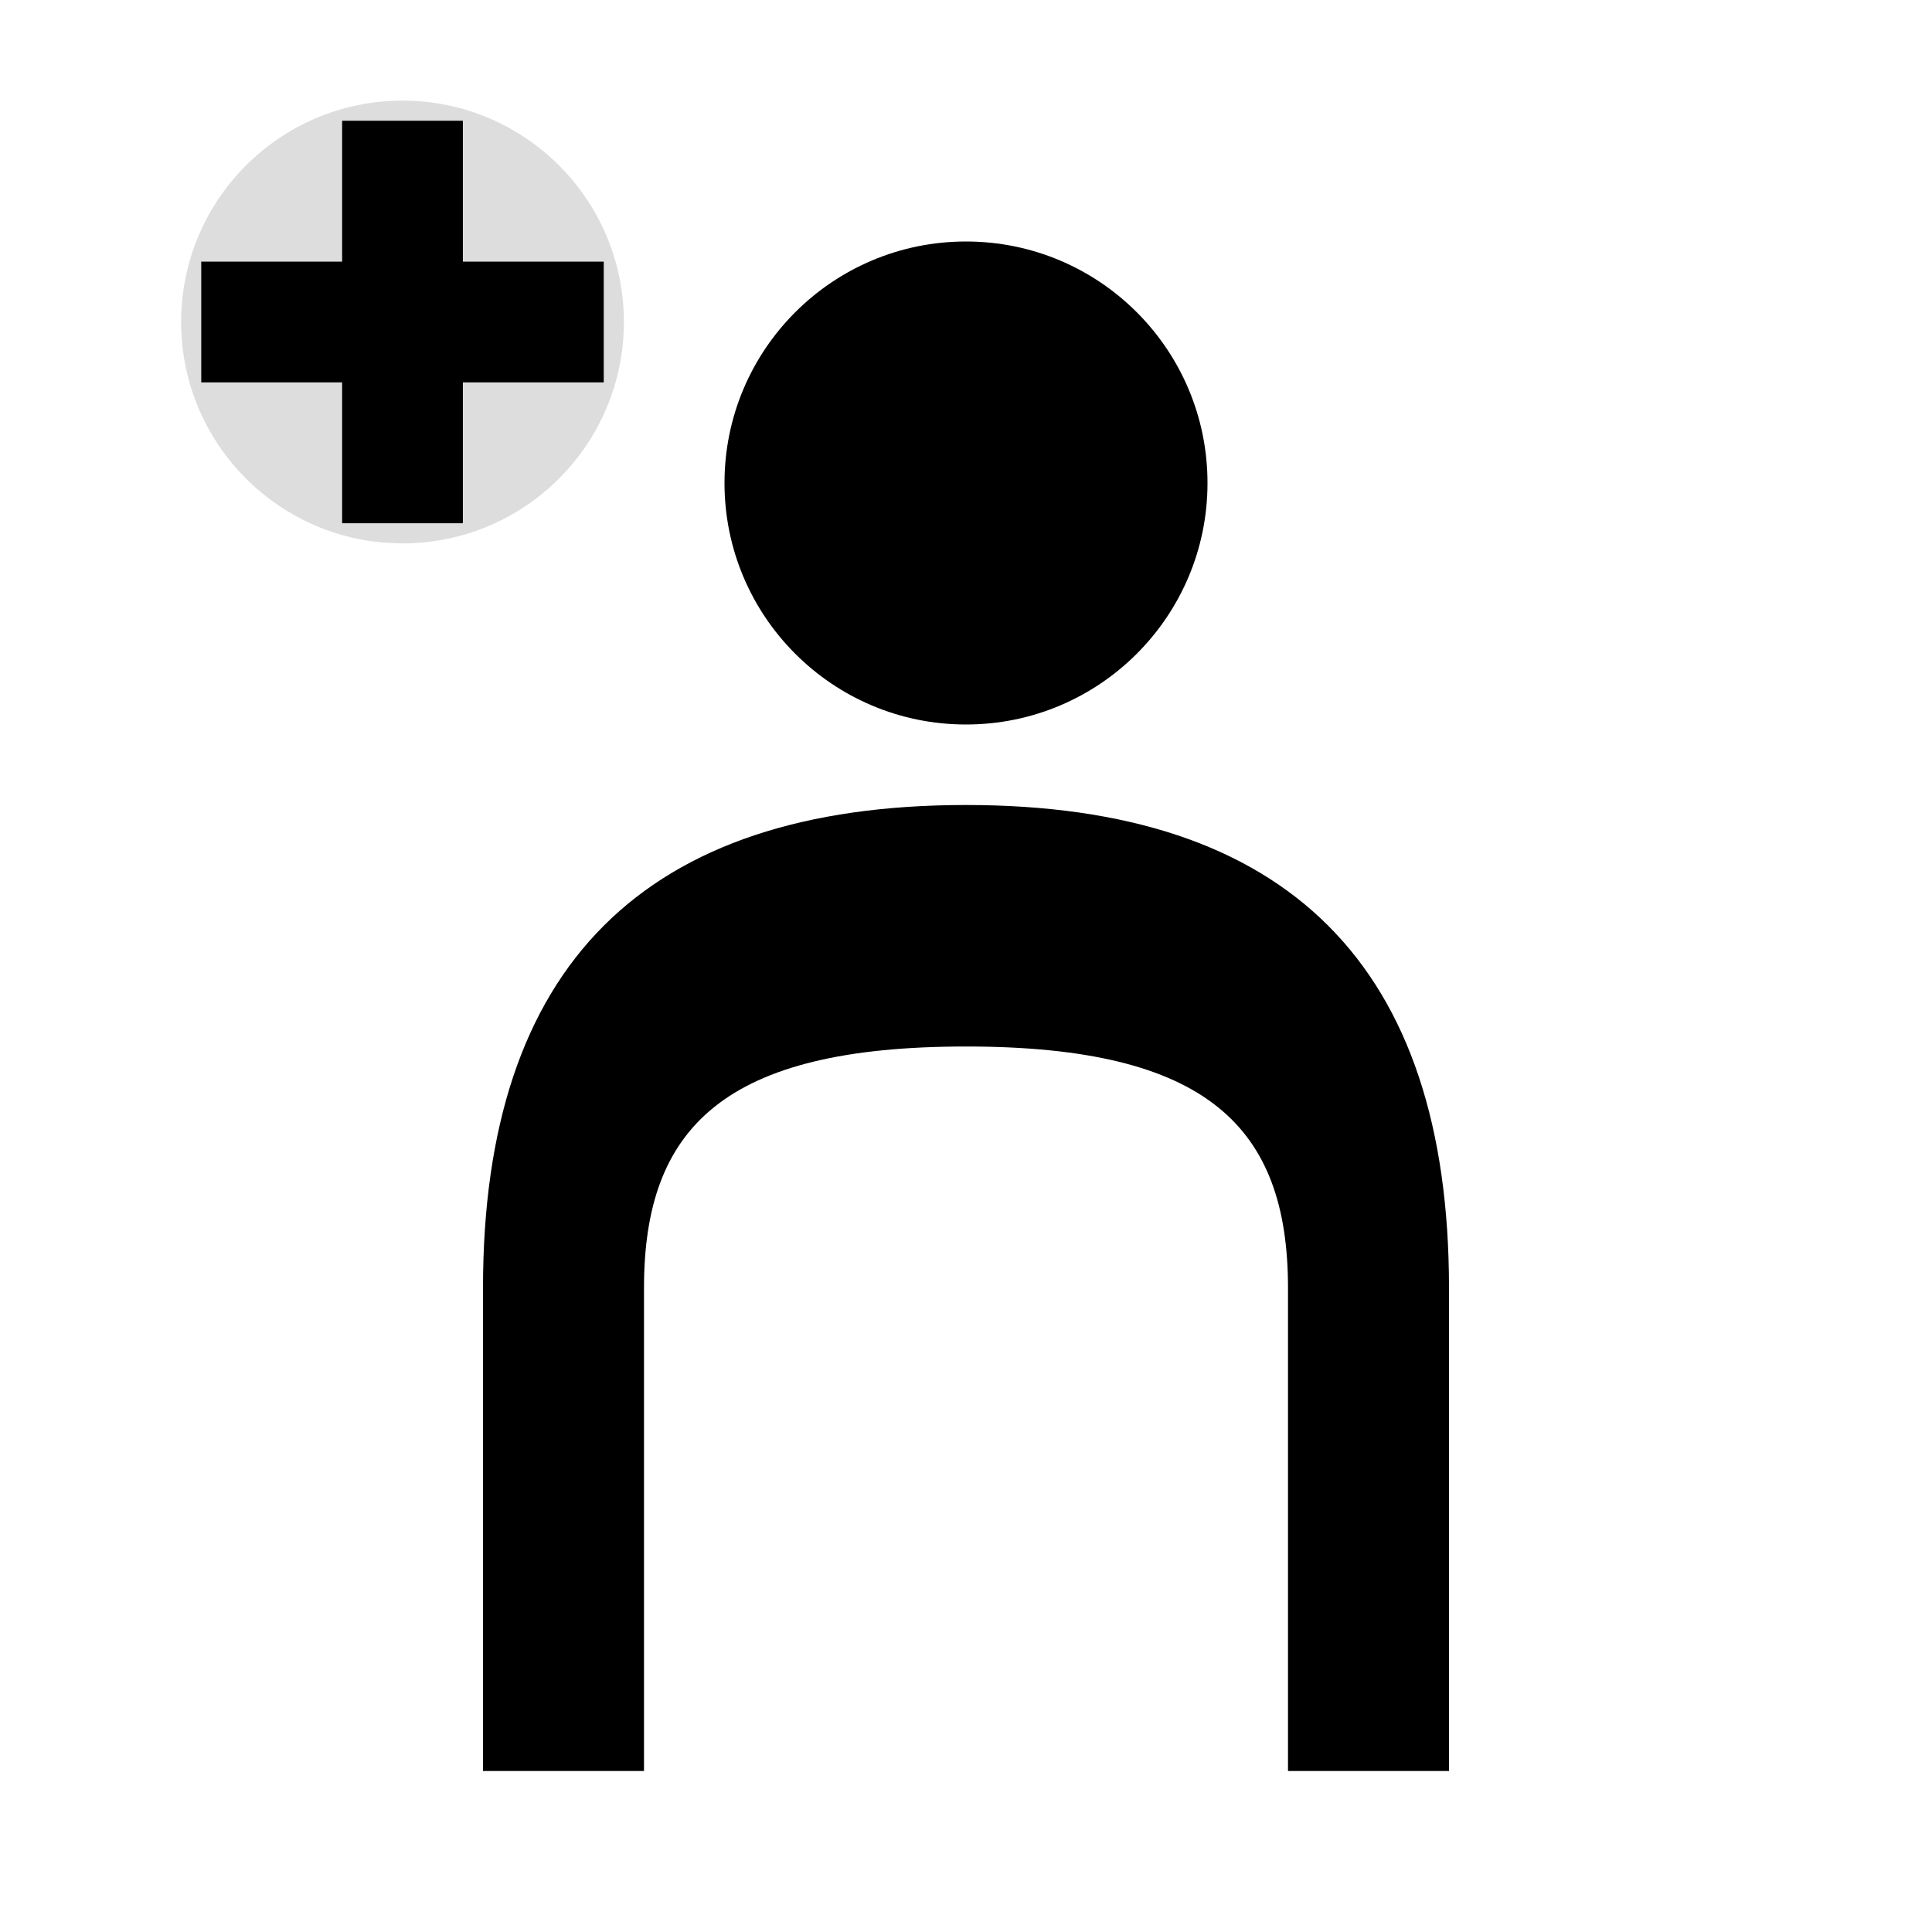 <svg width="24" height="24" viewBox="0 0 24 24" xmlns="http://www.w3.org/2000/svg">
  <!-- Person silhouette -->
  <!-- Head -->
  <circle cx="12" cy="6" r="3" fill="#000000"/>
  
  <!-- Body -->
  <path d="M12 10 C8 10 6 12 6 16 L6 22 L8 22 L8 16 C8 14 9 13 12 13 C15 13 16 14 16 16 L16 22 L18 22 L18 16 C18 12 16 10 12 10 Z" fill="#000000"/>
  
  <!-- Plus symbol on top left -->
  <circle cx="5" cy="4" r="2.75" fill="#dddddd"/>
  <rect x="4.25" y="1.5" width="1.5" height="5" fill="#000000"/>
  <rect x="2.5" y="3.25" width="5" height="1.5" fill="#000000"/>
</svg>